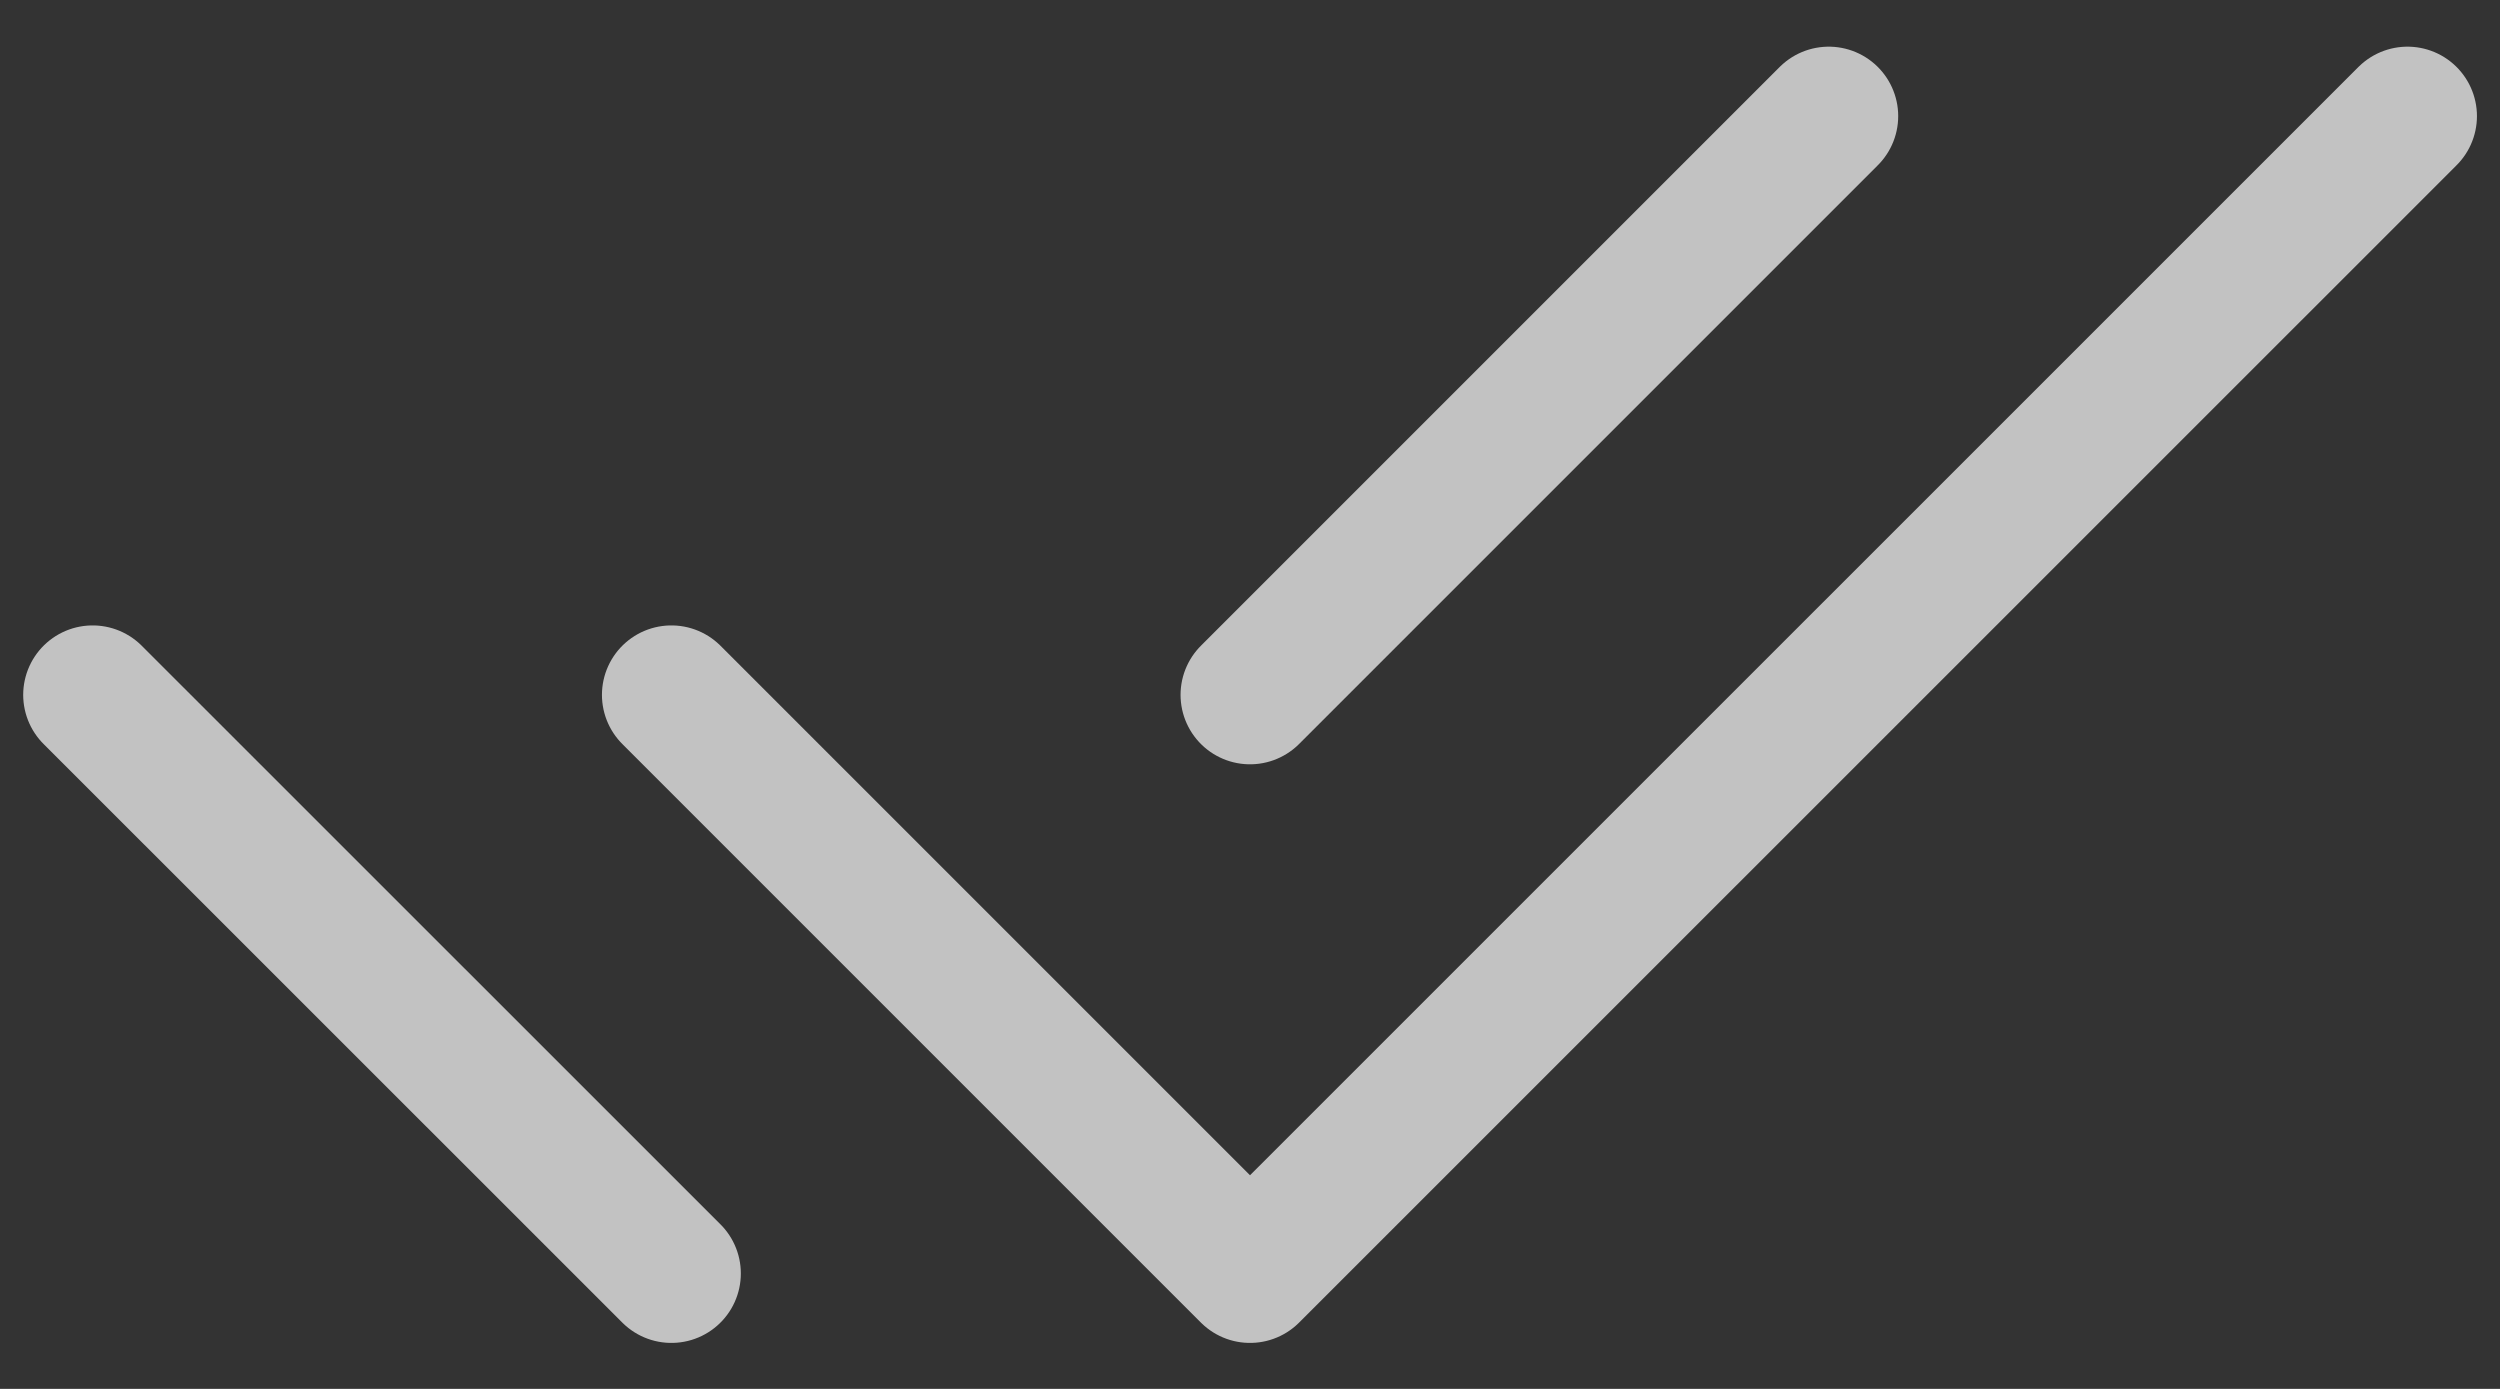<svg width="18" height="10" viewBox="0 0 18 10" fill="none" xmlns="http://www.w3.org/2000/svg">
<rect x="0" y="0" width="18" height="10" fill="#333333" stroke="none"/>
<path d="M4.834 5.003L9 9.169L17.334 0.836M0.667 5.003L4.834 9.169M9 5.003L13.167 0.836" stroke="white" stroke-opacity="0.7" stroke-linecap="round" stroke-linejoin="round"/>
</svg>
